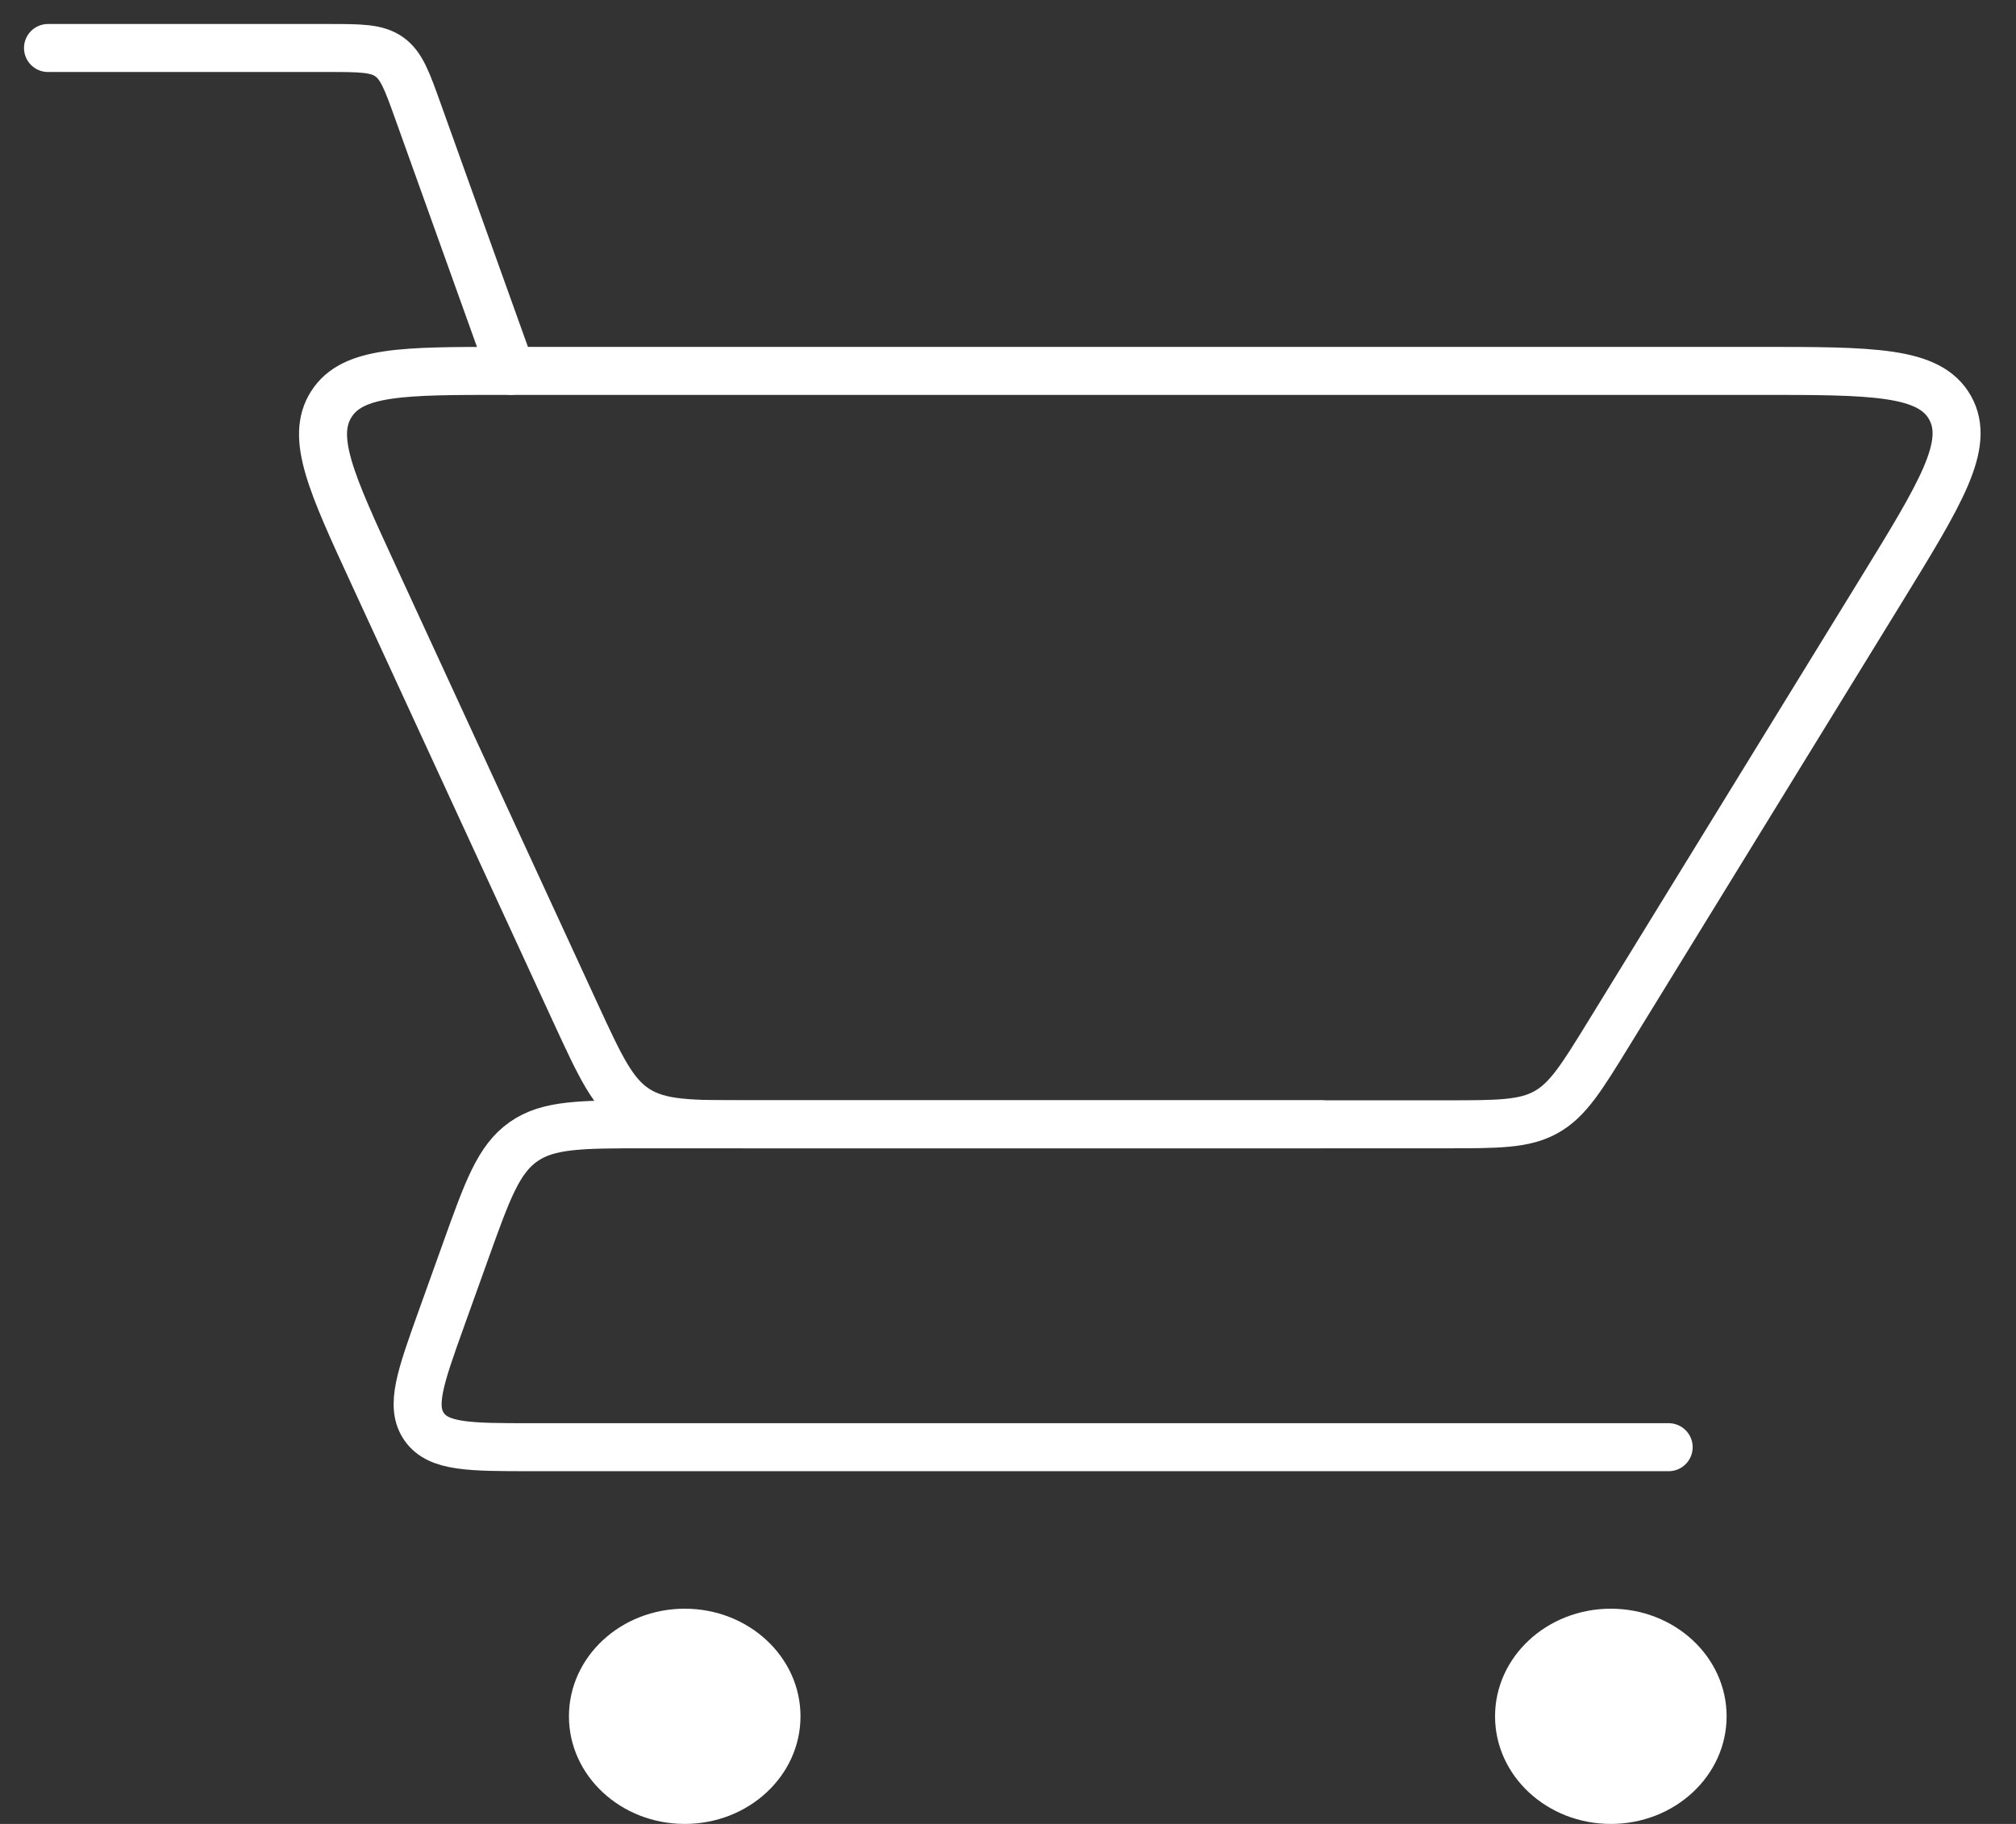 <svg width="42" height="38" viewBox="0 0 42 38" fill="none" xmlns="http://www.w3.org/2000/svg">
<rect x="0" y="0" width="42" height="38" fill="#333333" stroke="none"/>
<ellipse cx="14.265" cy="35.758" rx="2.412" ry="2.242" fill="white"/>
<ellipse cx="33.559" cy="35.758" rx="2.412" ry="2.242" fill="white"/>
<path d="M30.116 23.424H15.62C14.376 23.424 13.754 23.424 13.261 23.109C12.768 22.793 12.508 22.228 11.987 21.099L7.785 11.983C6.902 10.068 6.461 9.11 6.904 8.419C7.346 7.727 8.401 7.727 10.51 7.727H36.635C39.01 7.727 40.197 7.727 40.627 8.495C41.056 9.263 40.434 10.275 39.191 12.298L33.524 21.519C32.952 22.45 32.666 22.916 32.211 23.17C31.756 23.424 31.209 23.424 30.116 23.424Z" stroke="white" stroke-linecap="round"/>
<path d="M34.764 30.151H11.077C9.784 30.151 9.137 30.151 8.838 29.727C8.54 29.302 8.758 28.694 9.194 27.476L9.697 26.074C10.156 24.793 10.386 24.153 10.904 23.788C11.421 23.424 12.102 23.424 13.462 23.424H27.529" stroke="white" stroke-linecap="round" stroke-linejoin="round"/>
<path d="M1 1H6.828C7.508 1 7.848 1 8.107 1.182C8.366 1.364 8.481 1.685 8.71 2.325L10.647 7.727" stroke="white" stroke-linecap="round"/>
</svg>
